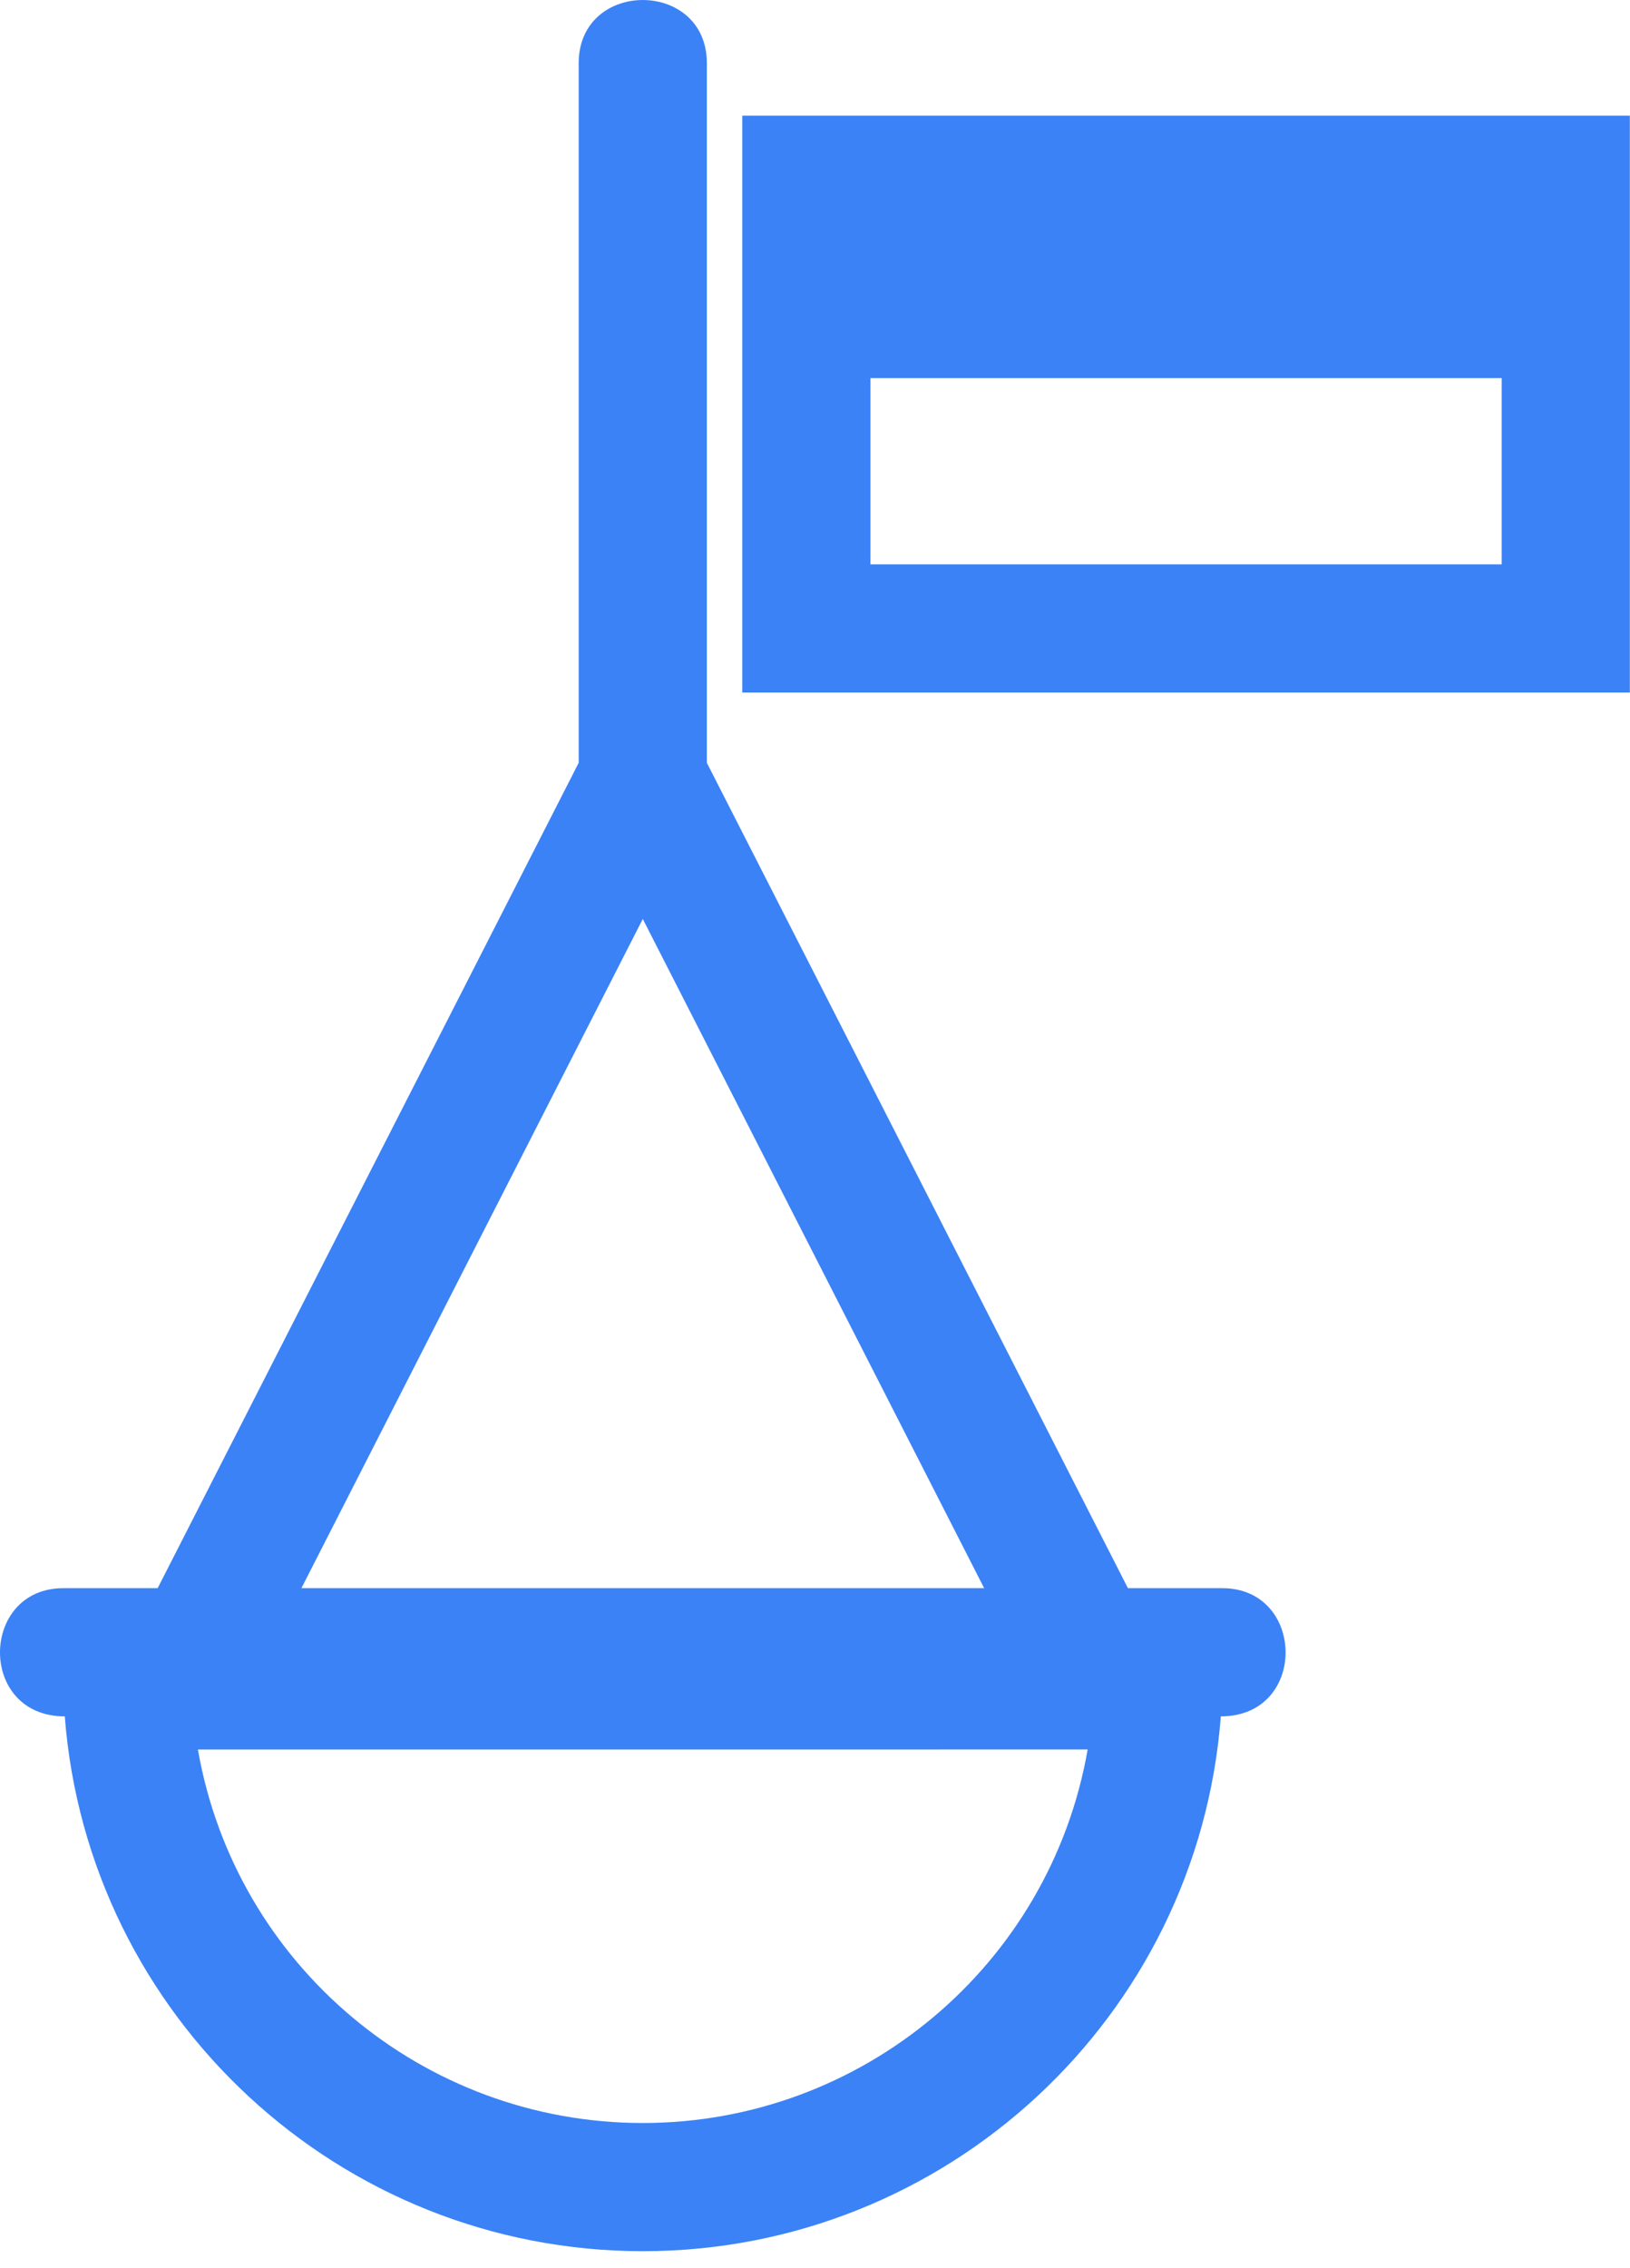 <svg width="46" height="64" viewBox="0 0 46 64" color="#3B82F6" fill="none" xmlns="http://www.w3.org/2000/svg">
<path d="M34.453 48.43C33.801 56.938 26.682 63.521 18.14 63.521C9.594 63.521 2.482 56.926 1.828 48.43C-0.633 48.43 -0.572 44.813 1.787 44.813H4.449L16.331 21.524V1.784C16.331 -0.594 19.948 -0.594 19.948 1.784V21.524L31.831 44.813H34.494C36.852 44.813 36.914 48.43 34.452 48.43H34.453ZM42.379 10.668H24.564V15.924H42.379V10.668ZM45.996 3.264V19.541H20.947V3.264H45.996ZM8.506 44.813H27.774L23.061 35.575L18.14 25.93L8.506 44.813ZM30.695 49.364L5.585 49.365C6.643 55.441 11.936 59.904 18.14 59.904C24.331 59.904 29.634 55.448 30.695 49.364L30.695 49.364Z" fill="currentColor"/>
</svg>
